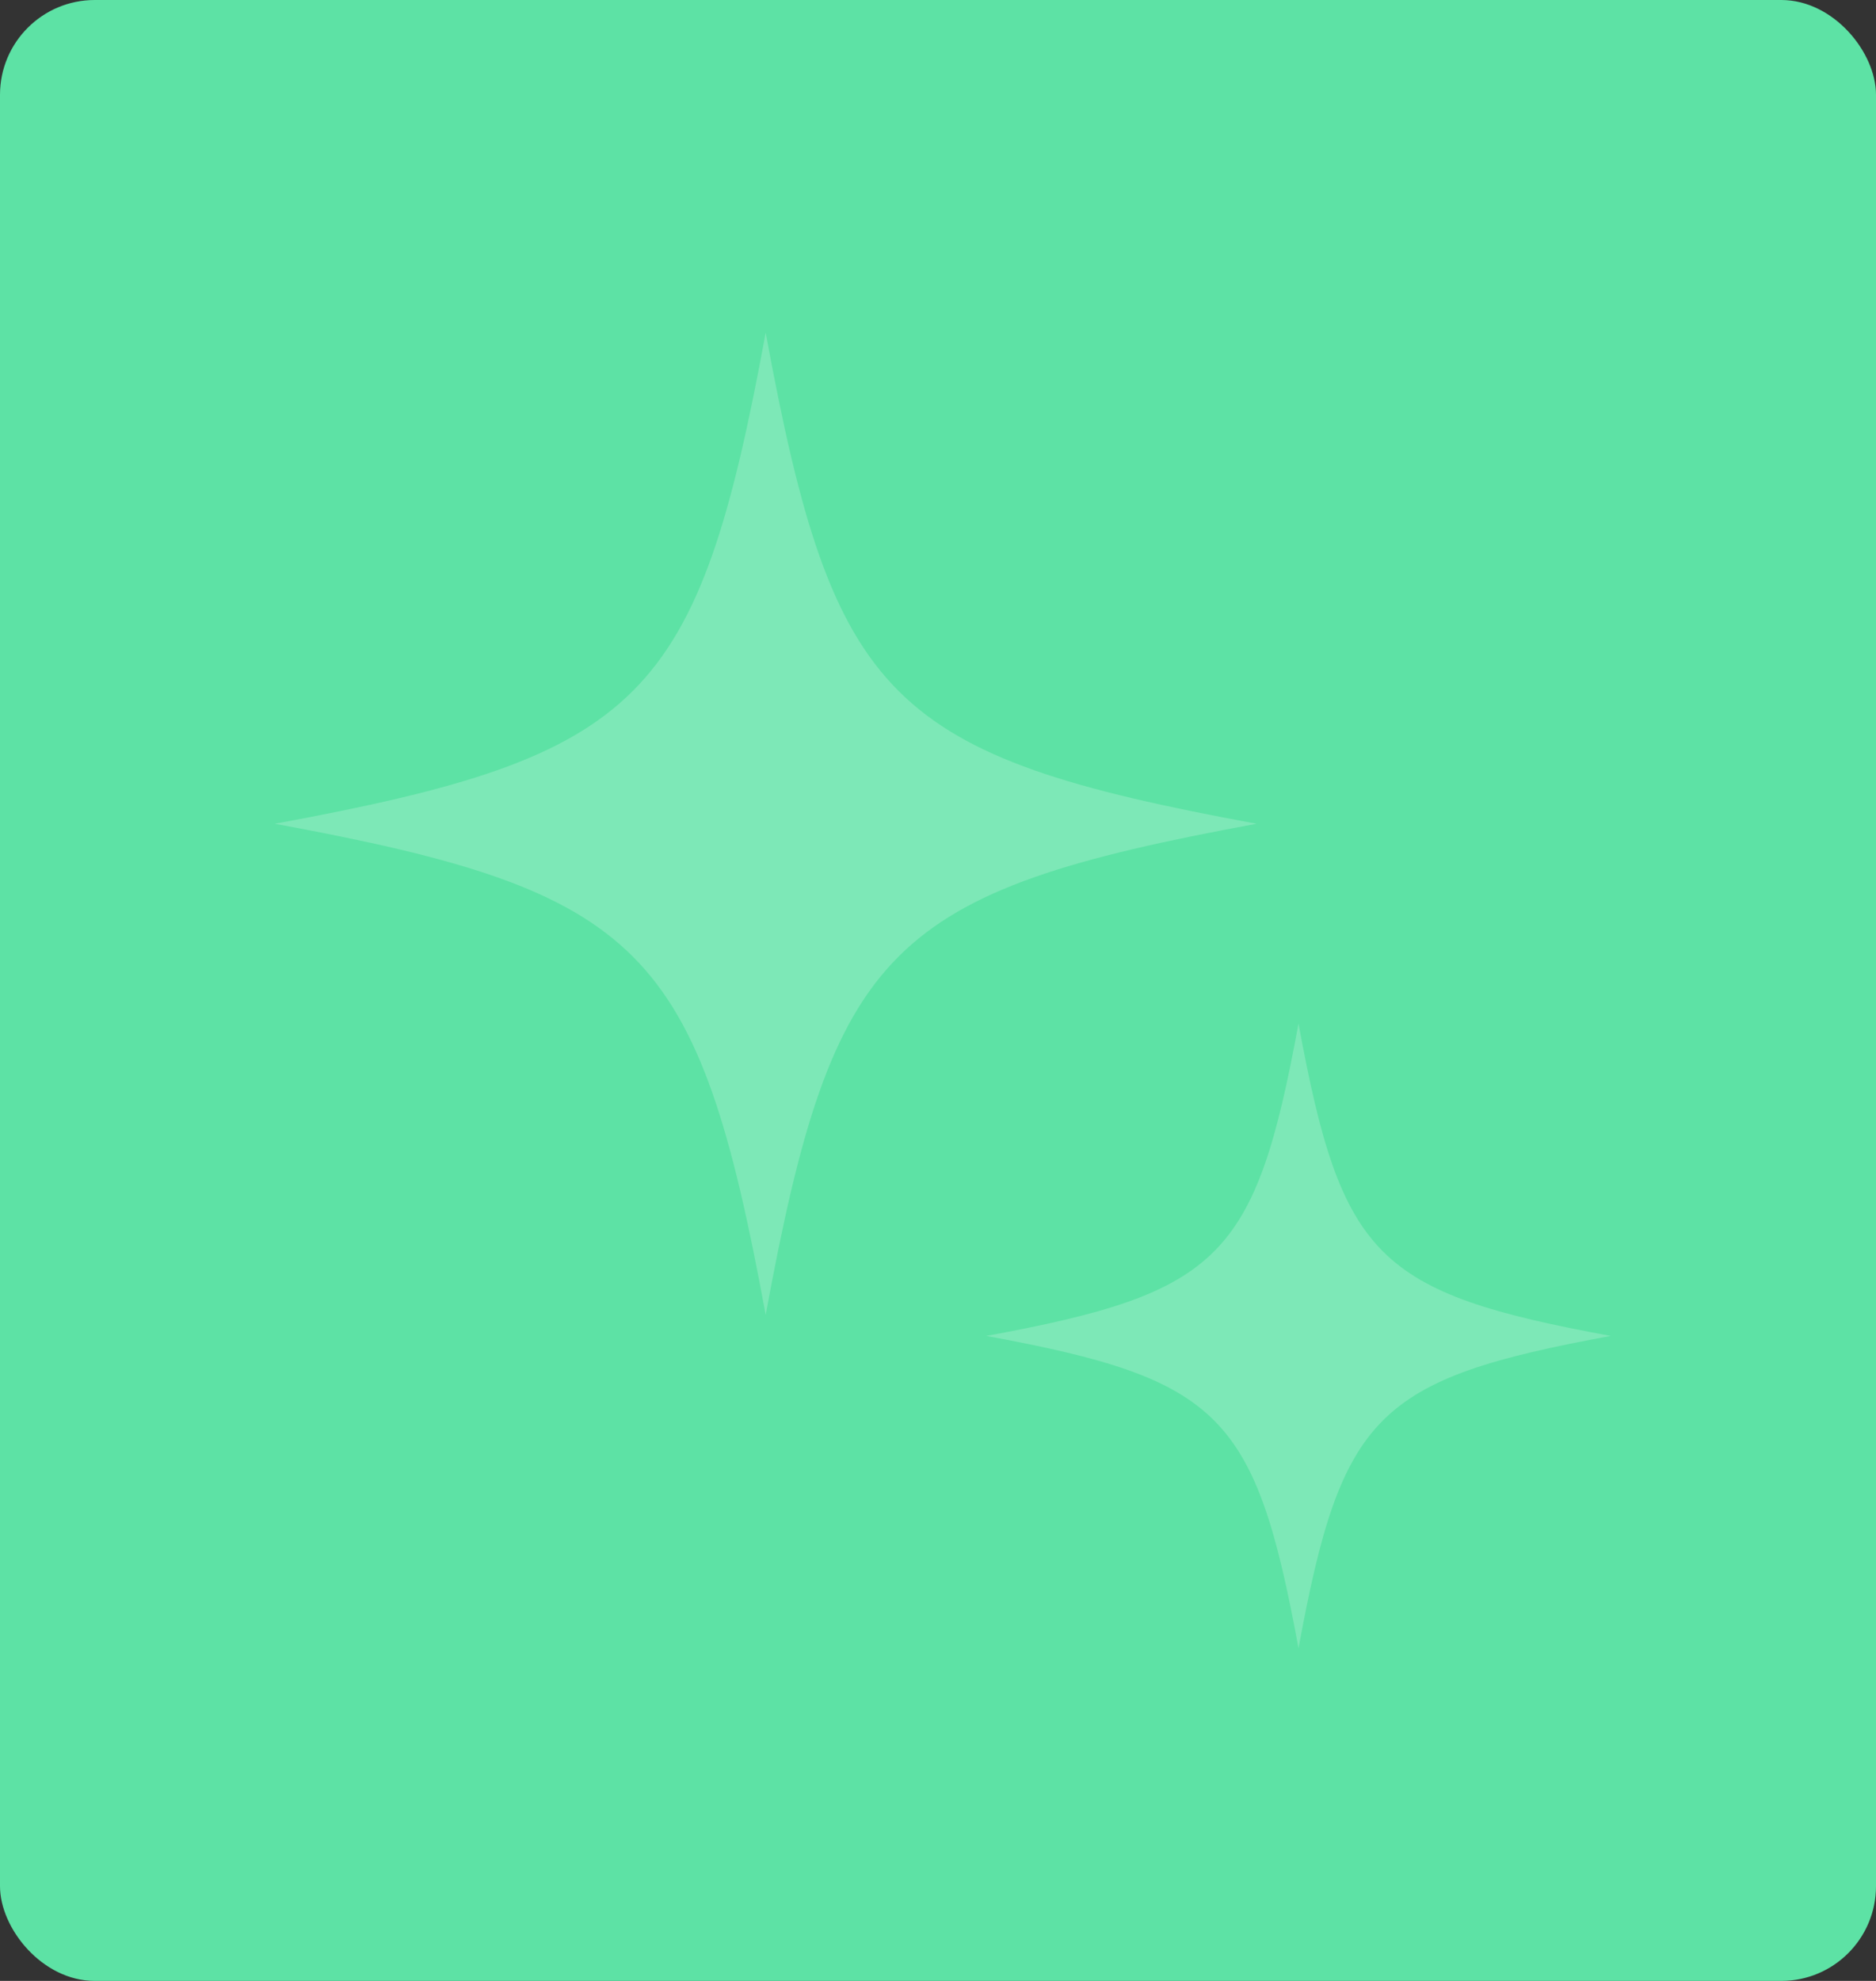 <svg width="198" height="209" viewBox="0 0 198 209" fill="none" xmlns="http://www.w3.org/2000/svg">
<rect x="0" y="0" width="198" height="209" fill="#333333" stroke="none"/>
<rect width="198" height="209" rx="10" fill="#5DE2A5"/>
<path d="M80.813 35.099C73.659 73.959 67.86 79.758 29 86.912C67.86 94.067 73.659 99.866 80.813 138.726C87.968 99.866 93.767 94.067 132.627 86.912C93.767 79.758 87.967 73.959 80.813 35.099Z" fill="white" fill-opacity="0.2"/>
<path d="M137.049 107.998C132.5 132.712 128.811 136.4 104.098 140.95C128.811 145.499 132.5 149.188 137.049 173.901C141.598 149.188 145.287 145.499 170 140.95C145.287 136.4 141.599 132.712 137.049 107.998Z" fill="white" fill-opacity="0.2"/>
</svg>
